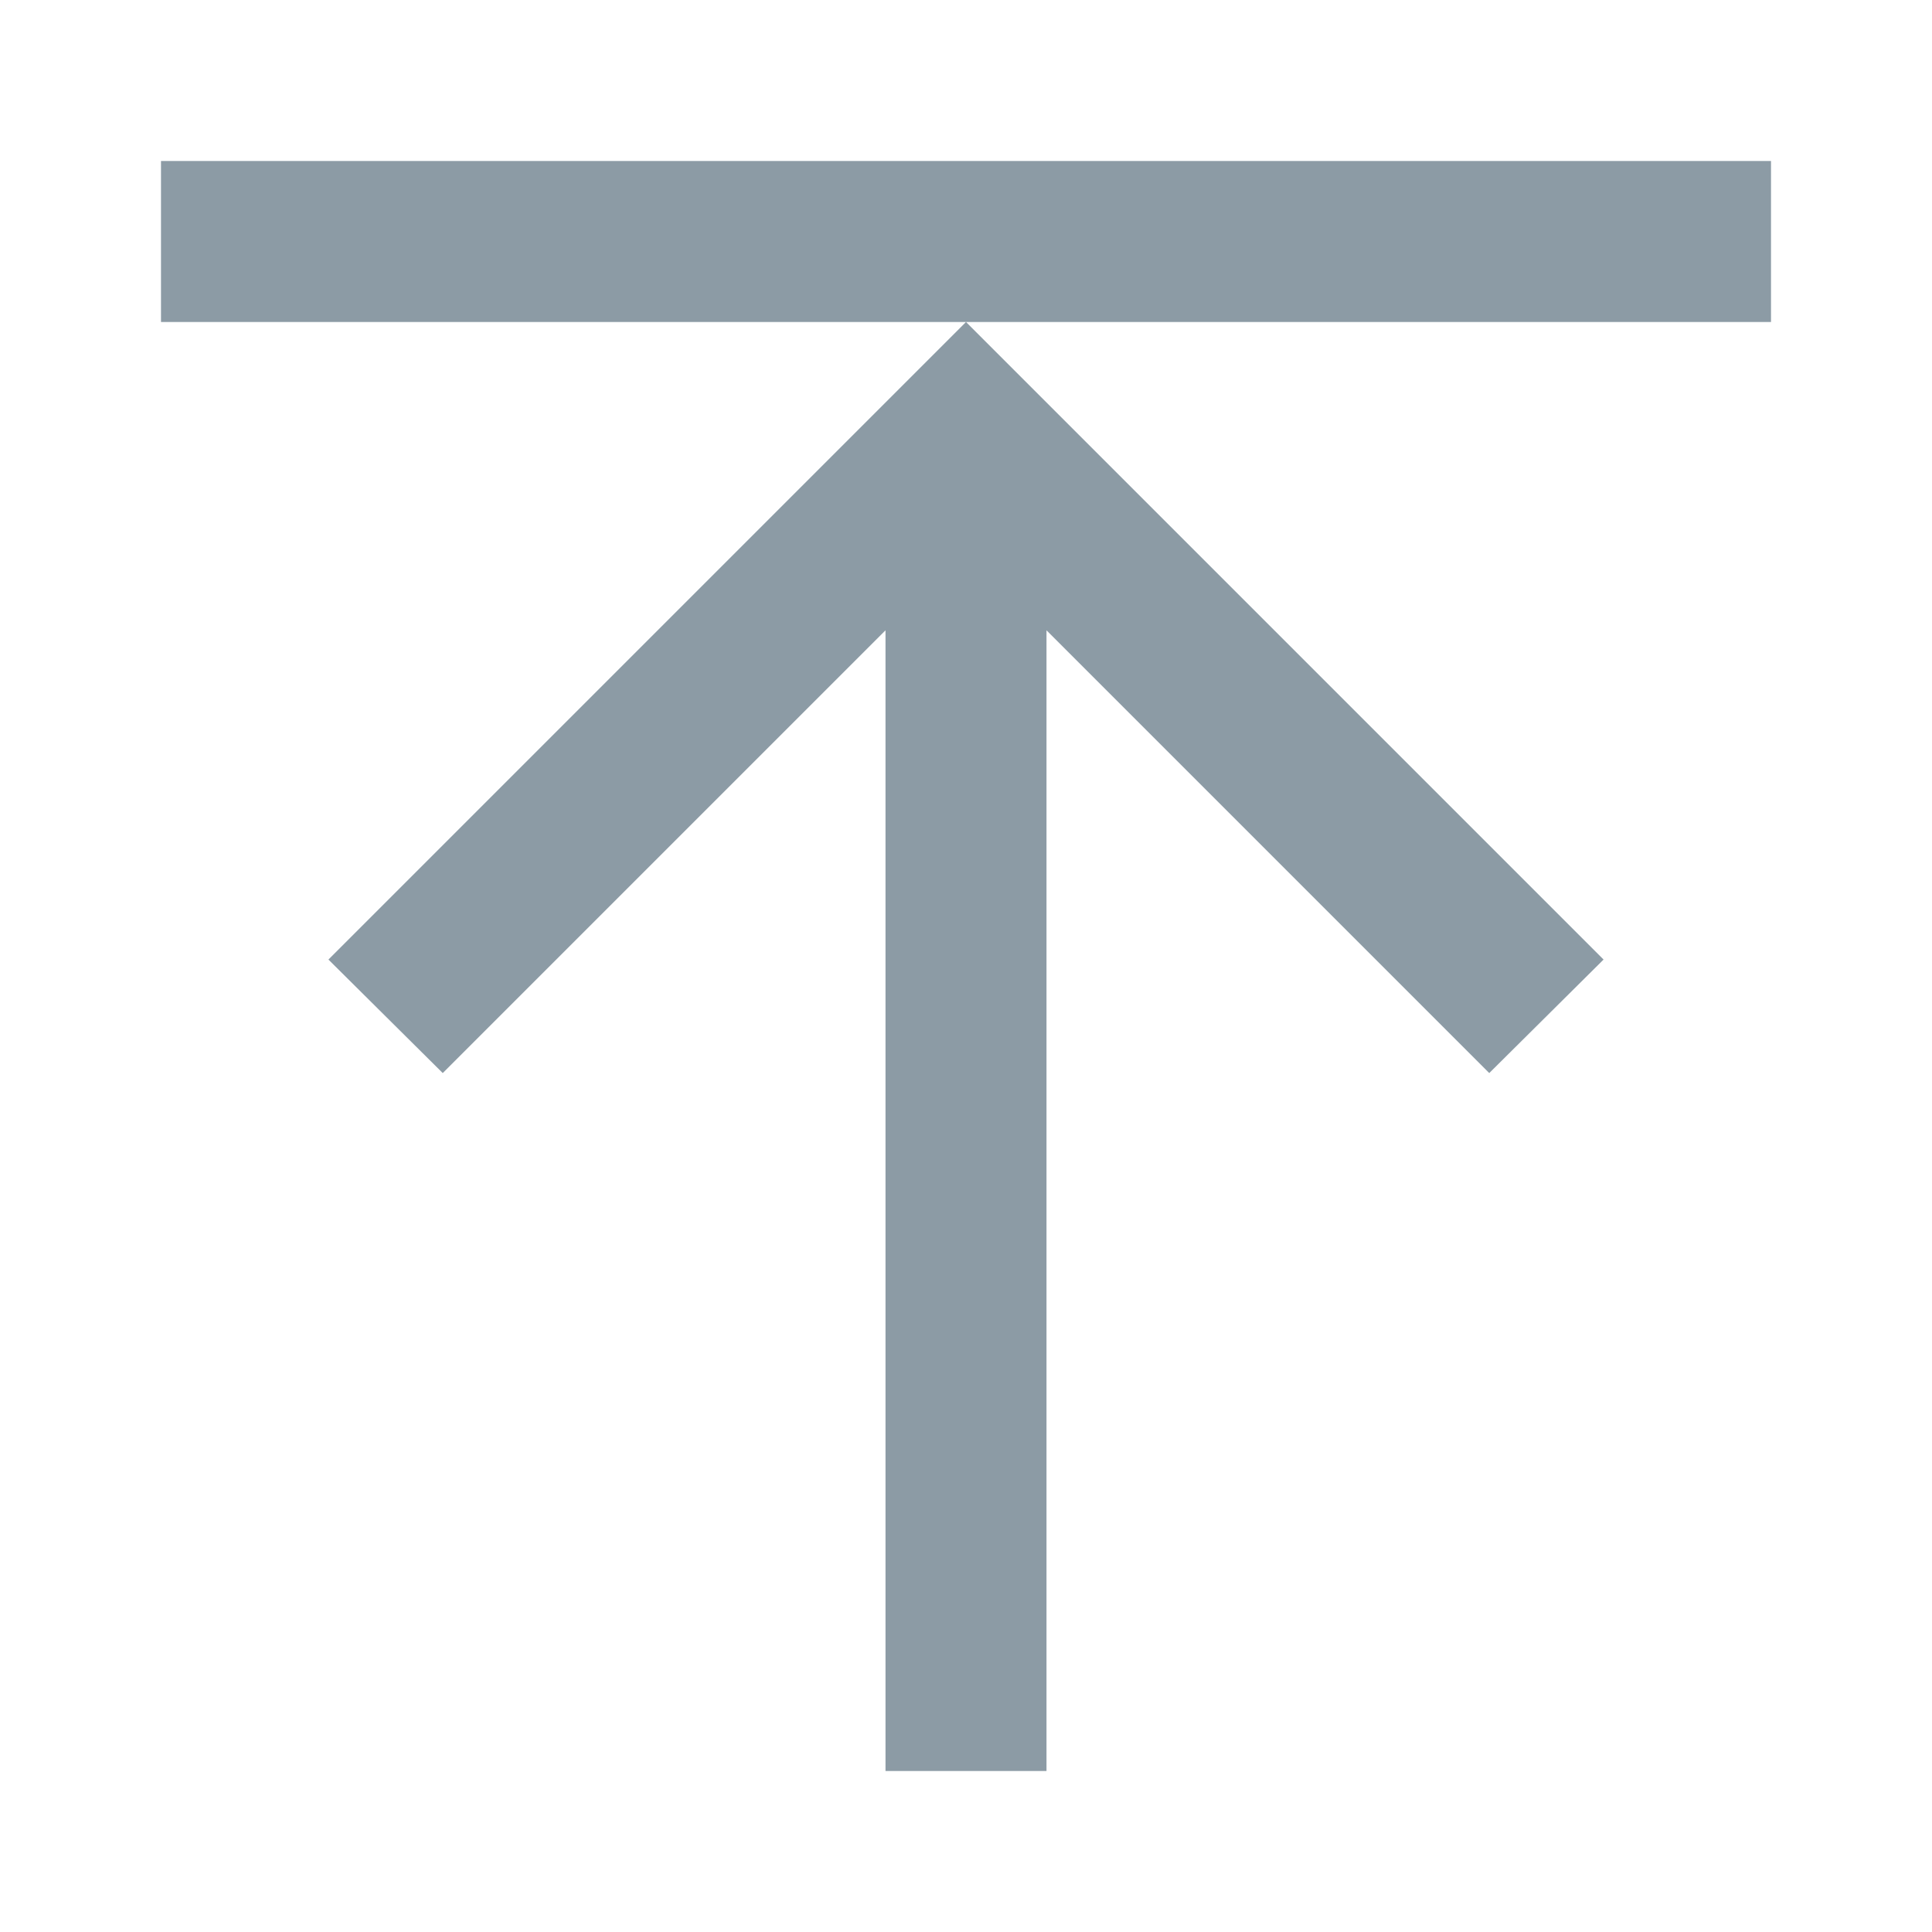 <svg width="24" height="24" viewBox="0 0 24 24" fill="none" xmlns="http://www.w3.org/2000/svg">
<path d="M4.08 11.92L12 4L19.92 11.92L18.5 13.33L13 7.83V22H11V7.83L5.5 13.33L4.08 11.92ZM12 4H22V2H2V4H12Z" fill="#8C9BA5"/>
</svg>
